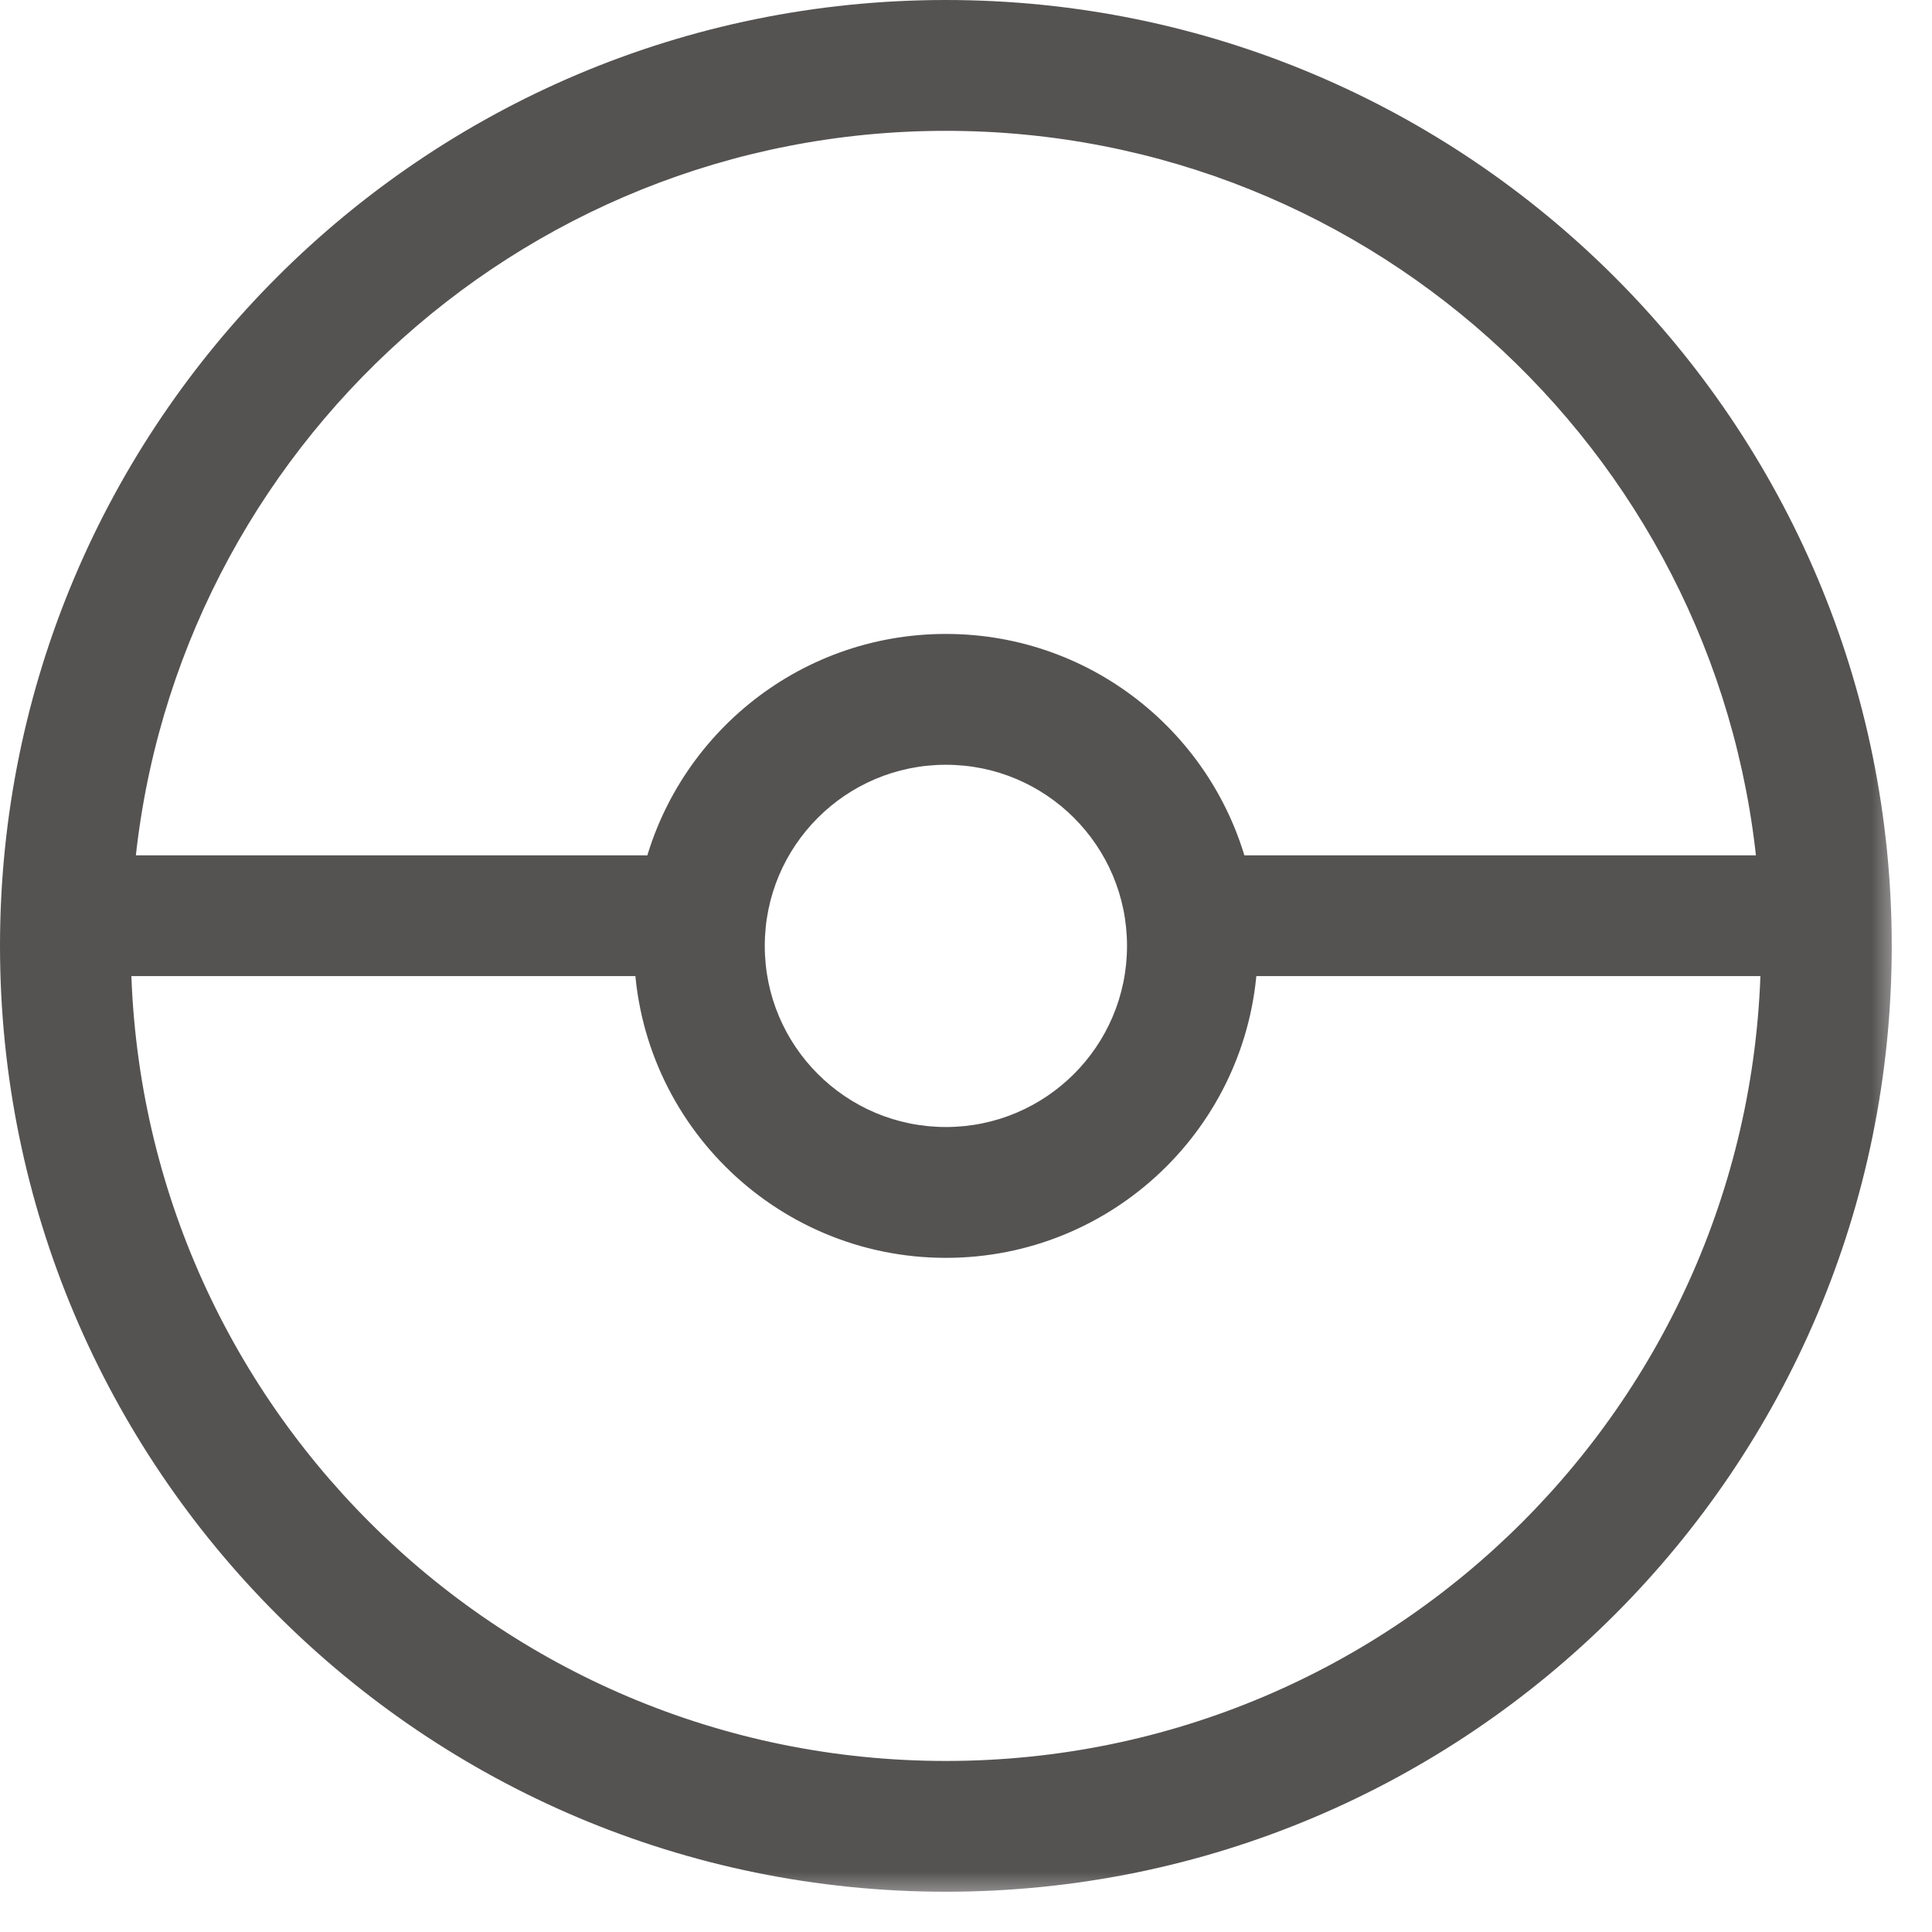 <svg width="32" height="32" viewBox="0 0 32 32" fill="none" xmlns="http://www.w3.org/2000/svg">
<mask id="path-1-outside-1_3_483" maskUnits="userSpaceOnUse" x="-0.5" y="-0.5" width="32" height="32" fill="black">
<rect fill="white" x="-0.5" y="-0.5" width="32" height="32"/>
<path d="M15.667 0.5C24.043 0.5 30.833 7.291 30.833 15.667C30.833 24.043 24.043 30.833 15.667 30.833C7.291 30.833 0.5 24.043 0.5 15.667C0.5 7.291 7.291 0.5 15.667 0.5ZM1.667 15.667C1.667 23.399 7.935 29.667 15.667 29.667C23.399 29.667 29.667 23.399 29.667 15.667H20.334L20.327 15.907C20.202 18.373 18.163 20.334 15.667 20.334C13.09 20.334 11 18.244 11 15.667H1.667ZM15.667 12.167C13.734 12.167 12.167 13.734 12.167 15.667C12.167 17.6 13.734 19.167 15.667 19.167C17.6 19.167 19.167 17.6 19.167 15.667C19.167 13.734 17.6 12.167 15.667 12.167ZM15.667 1.667C8.271 1.667 2.216 7.402 1.703 14.667H11.108C11.566 12.57 13.433 11 15.667 11C17.901 11 19.767 12.57 20.225 14.667H29.631C29.118 7.402 23.063 1.667 15.667 1.667Z"/>
</mask>
<path d="M15.667 0.5C24.043 0.5 30.833 7.291 30.833 15.667C30.833 24.043 24.043 30.833 15.667 30.833C7.291 30.833 0.5 24.043 0.5 15.667C0.5 7.291 7.291 0.5 15.667 0.5ZM1.667 15.667C1.667 23.399 7.935 29.667 15.667 29.667C23.399 29.667 29.667 23.399 29.667 15.667H20.334L20.327 15.907C20.202 18.373 18.163 20.334 15.667 20.334C13.09 20.334 11 18.244 11 15.667H1.667ZM15.667 12.167C13.734 12.167 12.167 13.734 12.167 15.667C12.167 17.6 13.734 19.167 15.667 19.167C17.6 19.167 19.167 17.6 19.167 15.667C19.167 13.734 17.6 12.167 15.667 12.167ZM15.667 1.667C8.271 1.667 2.216 7.402 1.703 14.667H11.108C11.566 12.57 13.433 11 15.667 11C17.901 11 19.767 12.57 20.225 14.667H29.631C29.118 7.402 23.063 1.667 15.667 1.667Z" fill="#555252"/>
<path d="M15.667 0.5L15.667 0H15.667V0.5ZM30.833 15.667L31.333 15.667V15.667H30.833ZM15.667 30.833V31.333H15.667L15.667 30.833ZM0.5 15.667H0V15.667L0.5 15.667ZM1.667 15.667V15.167H1.167L1.167 15.667L1.667 15.667ZM15.667 29.667V30.167H15.667L15.667 29.667ZM29.667 15.667L30.167 15.667L30.167 15.167H29.667V15.667ZM20.334 15.667V15.167H19.848L19.834 15.653L20.334 15.667ZM20.327 15.907L20.827 15.933L20.827 15.921L20.327 15.907ZM15.667 20.334V20.834H15.667L15.667 20.334ZM11 15.667L11.5 15.667L11.5 15.167H11V15.667ZM15.667 12.167L15.667 11.667H15.667V12.167ZM12.167 15.667H11.667V15.667L12.167 15.667ZM15.667 19.167V19.667H15.667L15.667 19.167ZM19.167 15.667L19.667 15.667V15.667H19.167ZM15.667 1.667L15.667 1.167H15.667V1.667ZM1.703 14.667L1.204 14.632L1.167 15.167H1.703V14.667ZM11.108 14.667V15.167H11.511L11.597 14.774L11.108 14.667ZM15.667 11L15.667 10.5H15.667V11ZM20.225 14.667L19.736 14.774L19.822 15.167H20.225V14.667ZM29.631 14.667V15.167H30.167L30.13 14.632L29.631 14.667ZM15.667 0.5L15.667 1C23.767 1 30.333 7.567 30.333 15.667H30.833H31.333C31.333 7.015 24.319 0 15.667 0L15.667 0.5ZM30.833 15.667L30.333 15.667C30.333 23.767 23.767 30.333 15.667 30.333L15.667 30.833L15.667 31.333C24.319 31.333 31.333 24.319 31.333 15.667L30.833 15.667ZM15.667 30.833V30.333C7.567 30.333 1 23.767 1 15.667L0.5 15.667L0 15.667C0 24.319 7.015 31.333 15.667 31.333V30.833ZM0.5 15.667H1C1 7.567 7.567 1 15.667 1V0.5V0C7.015 0 0 7.015 0 15.667H0.5ZM1.667 15.667L1.167 15.667C1.167 23.675 7.659 30.167 15.667 30.167V29.667V29.167C8.211 29.167 2.167 23.123 2.167 15.667L1.667 15.667ZM15.667 29.667L15.667 30.167C23.675 30.167 30.167 23.675 30.167 15.667L29.667 15.667L29.167 15.667C29.167 23.123 23.123 29.167 15.667 29.167L15.667 29.667ZM29.667 15.667V15.167H20.334V15.667V16.167H29.667V15.667ZM20.334 15.667L19.834 15.653L19.827 15.893L20.327 15.907L20.827 15.921L20.834 15.681L20.334 15.667ZM20.327 15.907L19.828 15.882C19.716 18.083 17.896 19.834 15.667 19.834L15.667 20.334L15.667 20.834C18.431 20.834 20.688 18.663 20.826 15.933L20.327 15.907ZM15.667 20.334V19.834C13.366 19.834 11.5 17.968 11.5 15.667L11 15.667L10.5 15.667C10.5 18.52 12.814 20.834 15.667 20.834V20.334ZM11 15.667V15.167H1.667V15.667V16.167H11V15.667ZM15.667 12.167V11.667C13.458 11.667 11.667 13.458 11.667 15.667H12.167H12.667C12.667 14.01 14.01 12.667 15.667 12.667V12.167ZM12.167 15.667L11.667 15.667C11.667 17.876 13.458 19.667 15.667 19.667V19.167V18.667C14.01 18.667 12.667 17.324 12.667 15.667L12.167 15.667ZM15.667 19.167L15.667 19.667C17.876 19.667 19.667 17.876 19.667 15.667L19.167 15.667L18.667 15.667C18.667 17.324 17.324 18.667 15.667 18.667L15.667 19.167ZM19.167 15.667H19.667C19.667 13.458 17.876 11.667 15.667 11.667L15.667 12.167L15.667 12.667C17.324 12.667 18.667 14.01 18.667 15.667H19.167ZM15.667 1.667V1.167C8.007 1.167 1.735 7.107 1.204 14.632L1.703 14.667L2.202 14.702C2.696 7.697 8.536 2.167 15.667 2.167V1.667ZM1.703 14.667V15.167H11.108V14.667V14.167H1.703V14.667ZM11.108 14.667L11.597 14.774C12.006 12.902 13.673 11.5 15.667 11.5V11V10.5C13.193 10.5 11.127 12.239 10.62 14.56L11.108 14.667ZM15.667 11L15.667 11.5C17.661 11.5 19.327 12.902 19.736 14.774L20.225 14.667L20.713 14.56C20.206 12.239 18.141 10.5 15.667 10.5L15.667 11ZM20.225 14.667V15.167H29.631V14.667V14.167H20.225V14.667ZM29.631 14.667L30.13 14.632C29.599 7.107 23.327 1.167 15.667 1.167L15.667 1.667L15.667 2.167C22.798 2.167 28.638 7.697 29.132 14.702L29.631 14.667Z" fill="#555252" mask="url(#path-1-outside-1_3_483)"/>
</svg>
